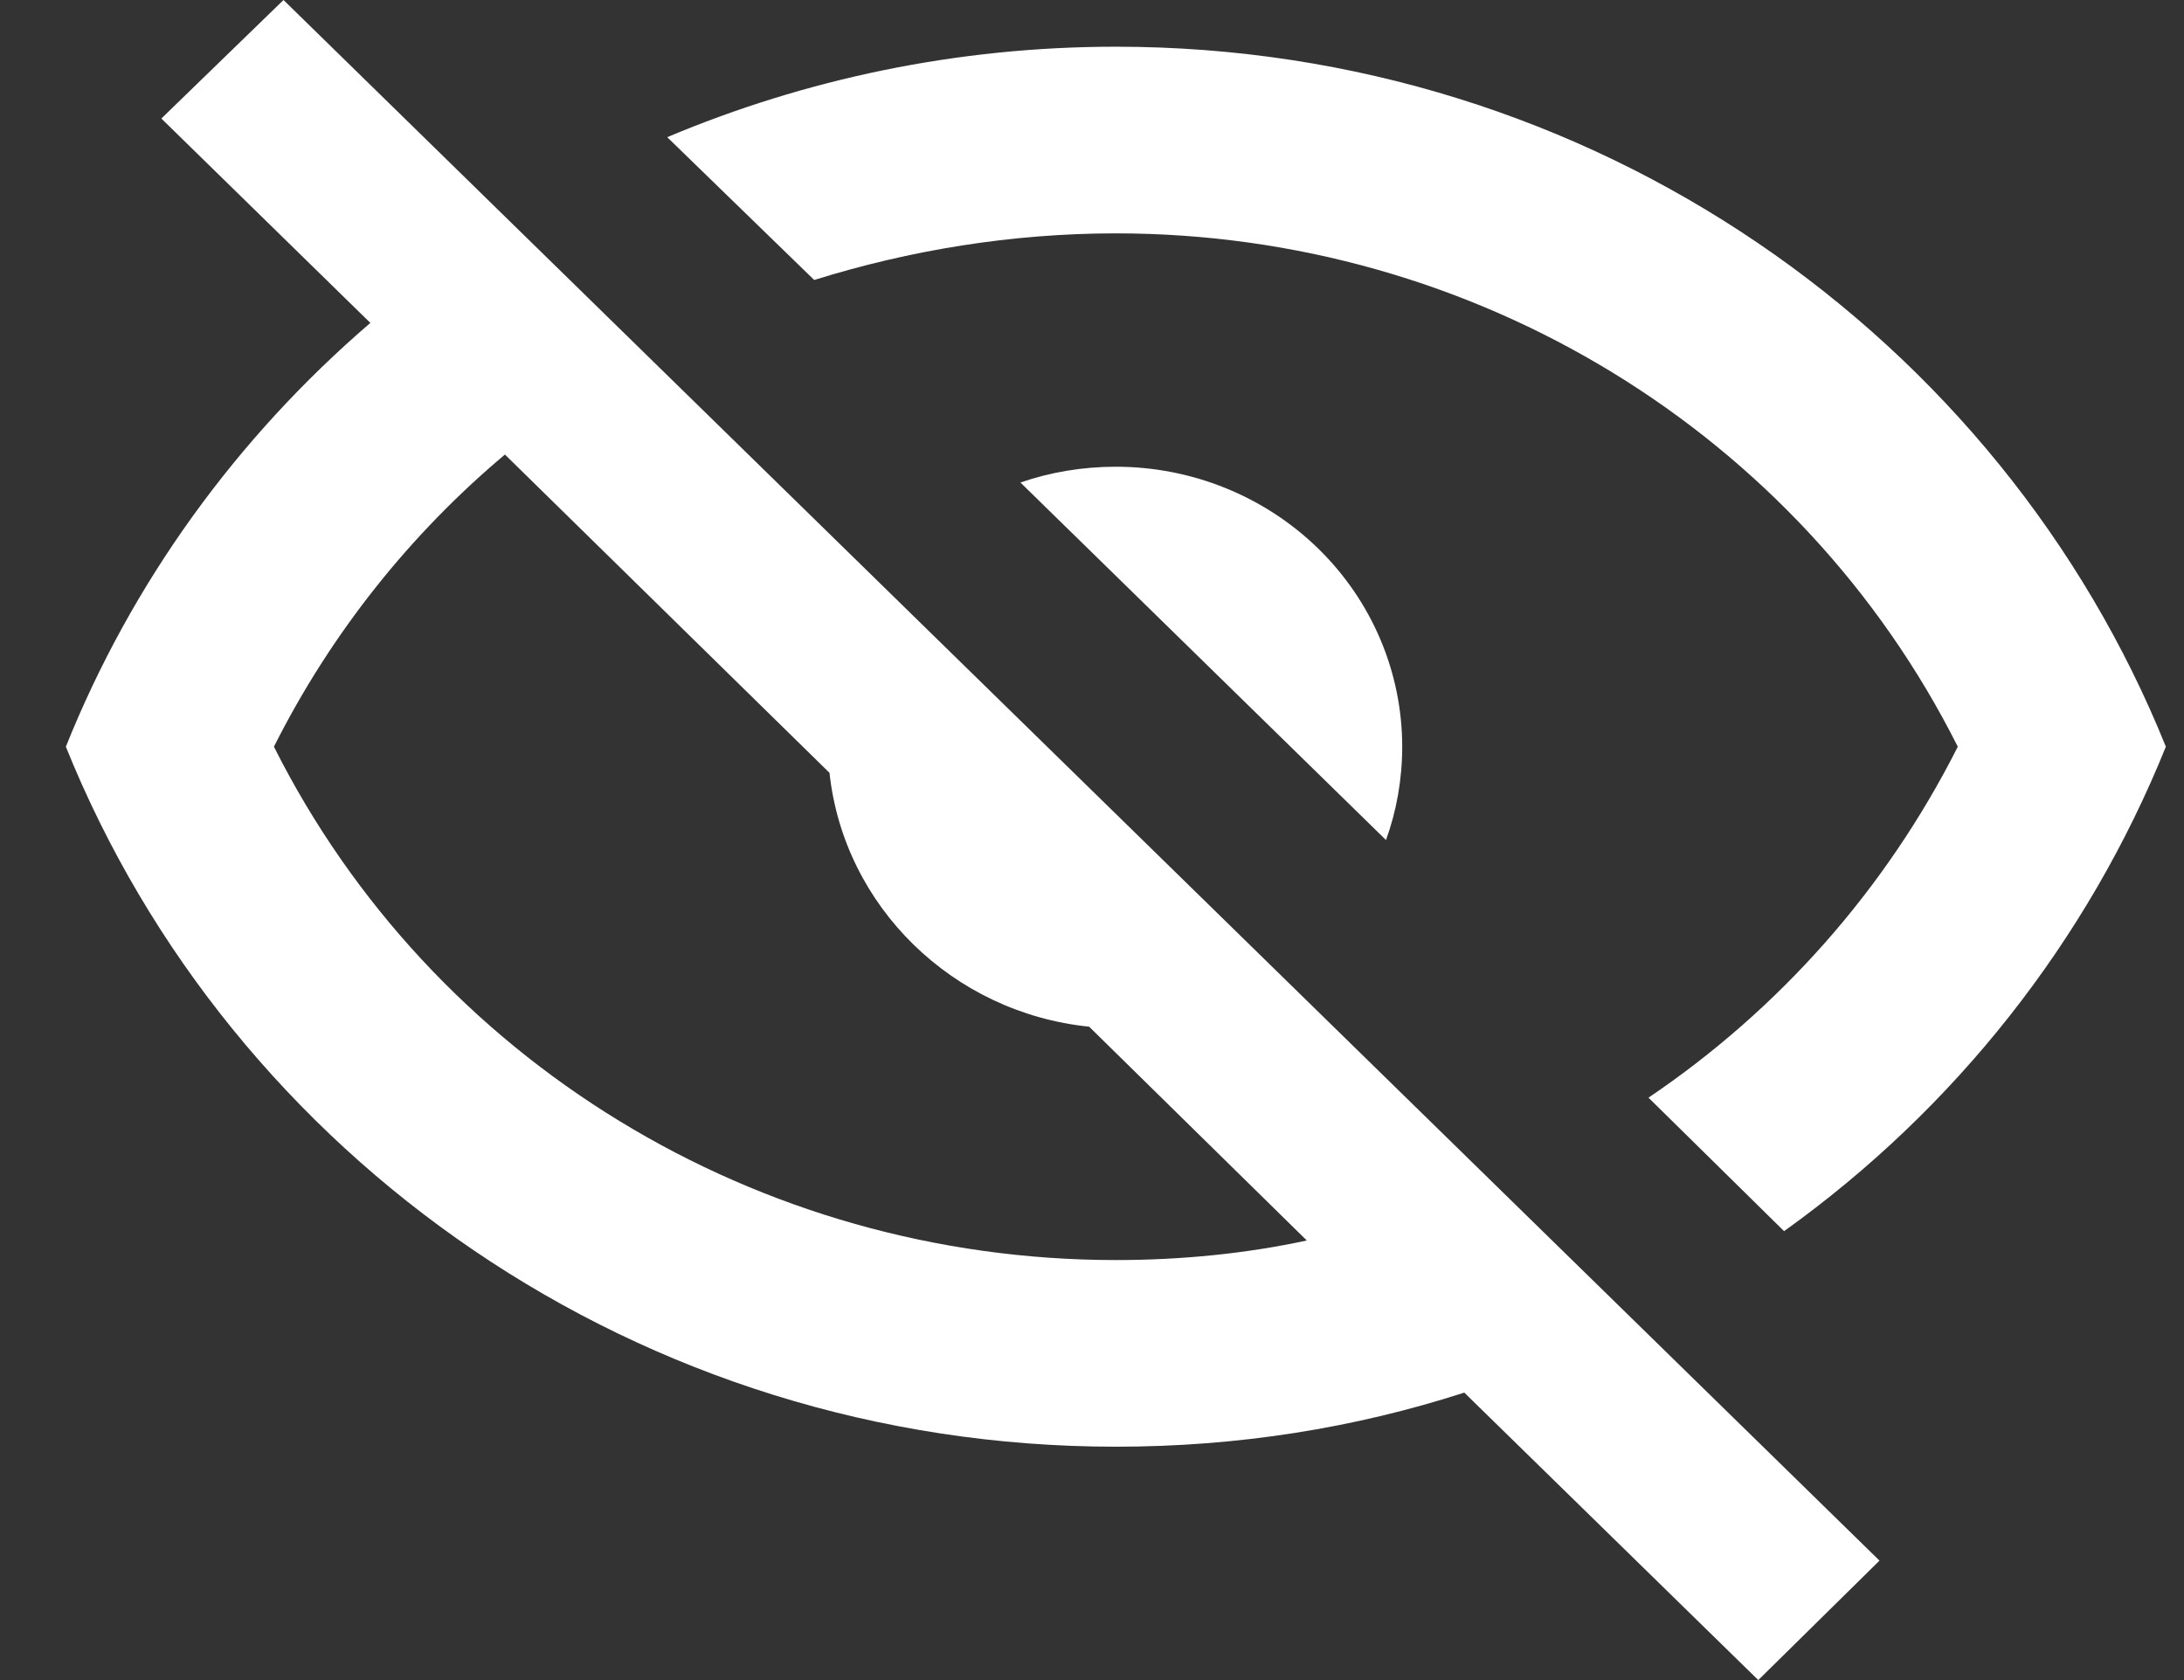 <svg width="26" height="20" viewBox="0 0 26 20" fill="none" xmlns="http://www.w3.org/2000/svg">
<rect x="0" y="0" width="26" height="20" fill="#333333" stroke="none"/>
<path d="M1.921 1.411L3.375 0L22.375 18.578L20.932 20L17.432 16.578C16.125 17 14.739 17.222 13.284 17.222C7.602 17.222 2.75 13.767 0.784 8.889C1.568 6.933 2.818 5.211 4.409 3.844L1.921 1.411ZM13.284 5.556C14.188 5.556 15.055 5.907 15.695 6.532C16.334 7.157 16.693 8.005 16.693 8.889C16.693 9.278 16.625 9.656 16.5 10L12.148 5.744C12.5 5.622 12.886 5.556 13.284 5.556ZM13.284 0.556C18.966 0.556 23.818 4.011 25.784 8.889C24.852 11.2 23.273 13.2 21.239 14.656L19.625 13.067C21.171 12.022 22.443 10.6 23.307 8.889C21.432 5.156 17.557 2.778 13.284 2.778C12.046 2.778 10.83 2.978 9.693 3.333L7.943 1.633C9.58 0.944 11.386 0.556 13.284 0.556ZM3.261 8.889C5.136 12.622 9.011 15 13.284 15C14.068 15 14.841 14.922 15.557 14.767L12.966 12.222C11.341 12.056 10.046 10.789 9.875 9.2L6.011 5.411C4.886 6.356 3.943 7.533 3.261 8.889Z" fill="white"/>
</svg>
